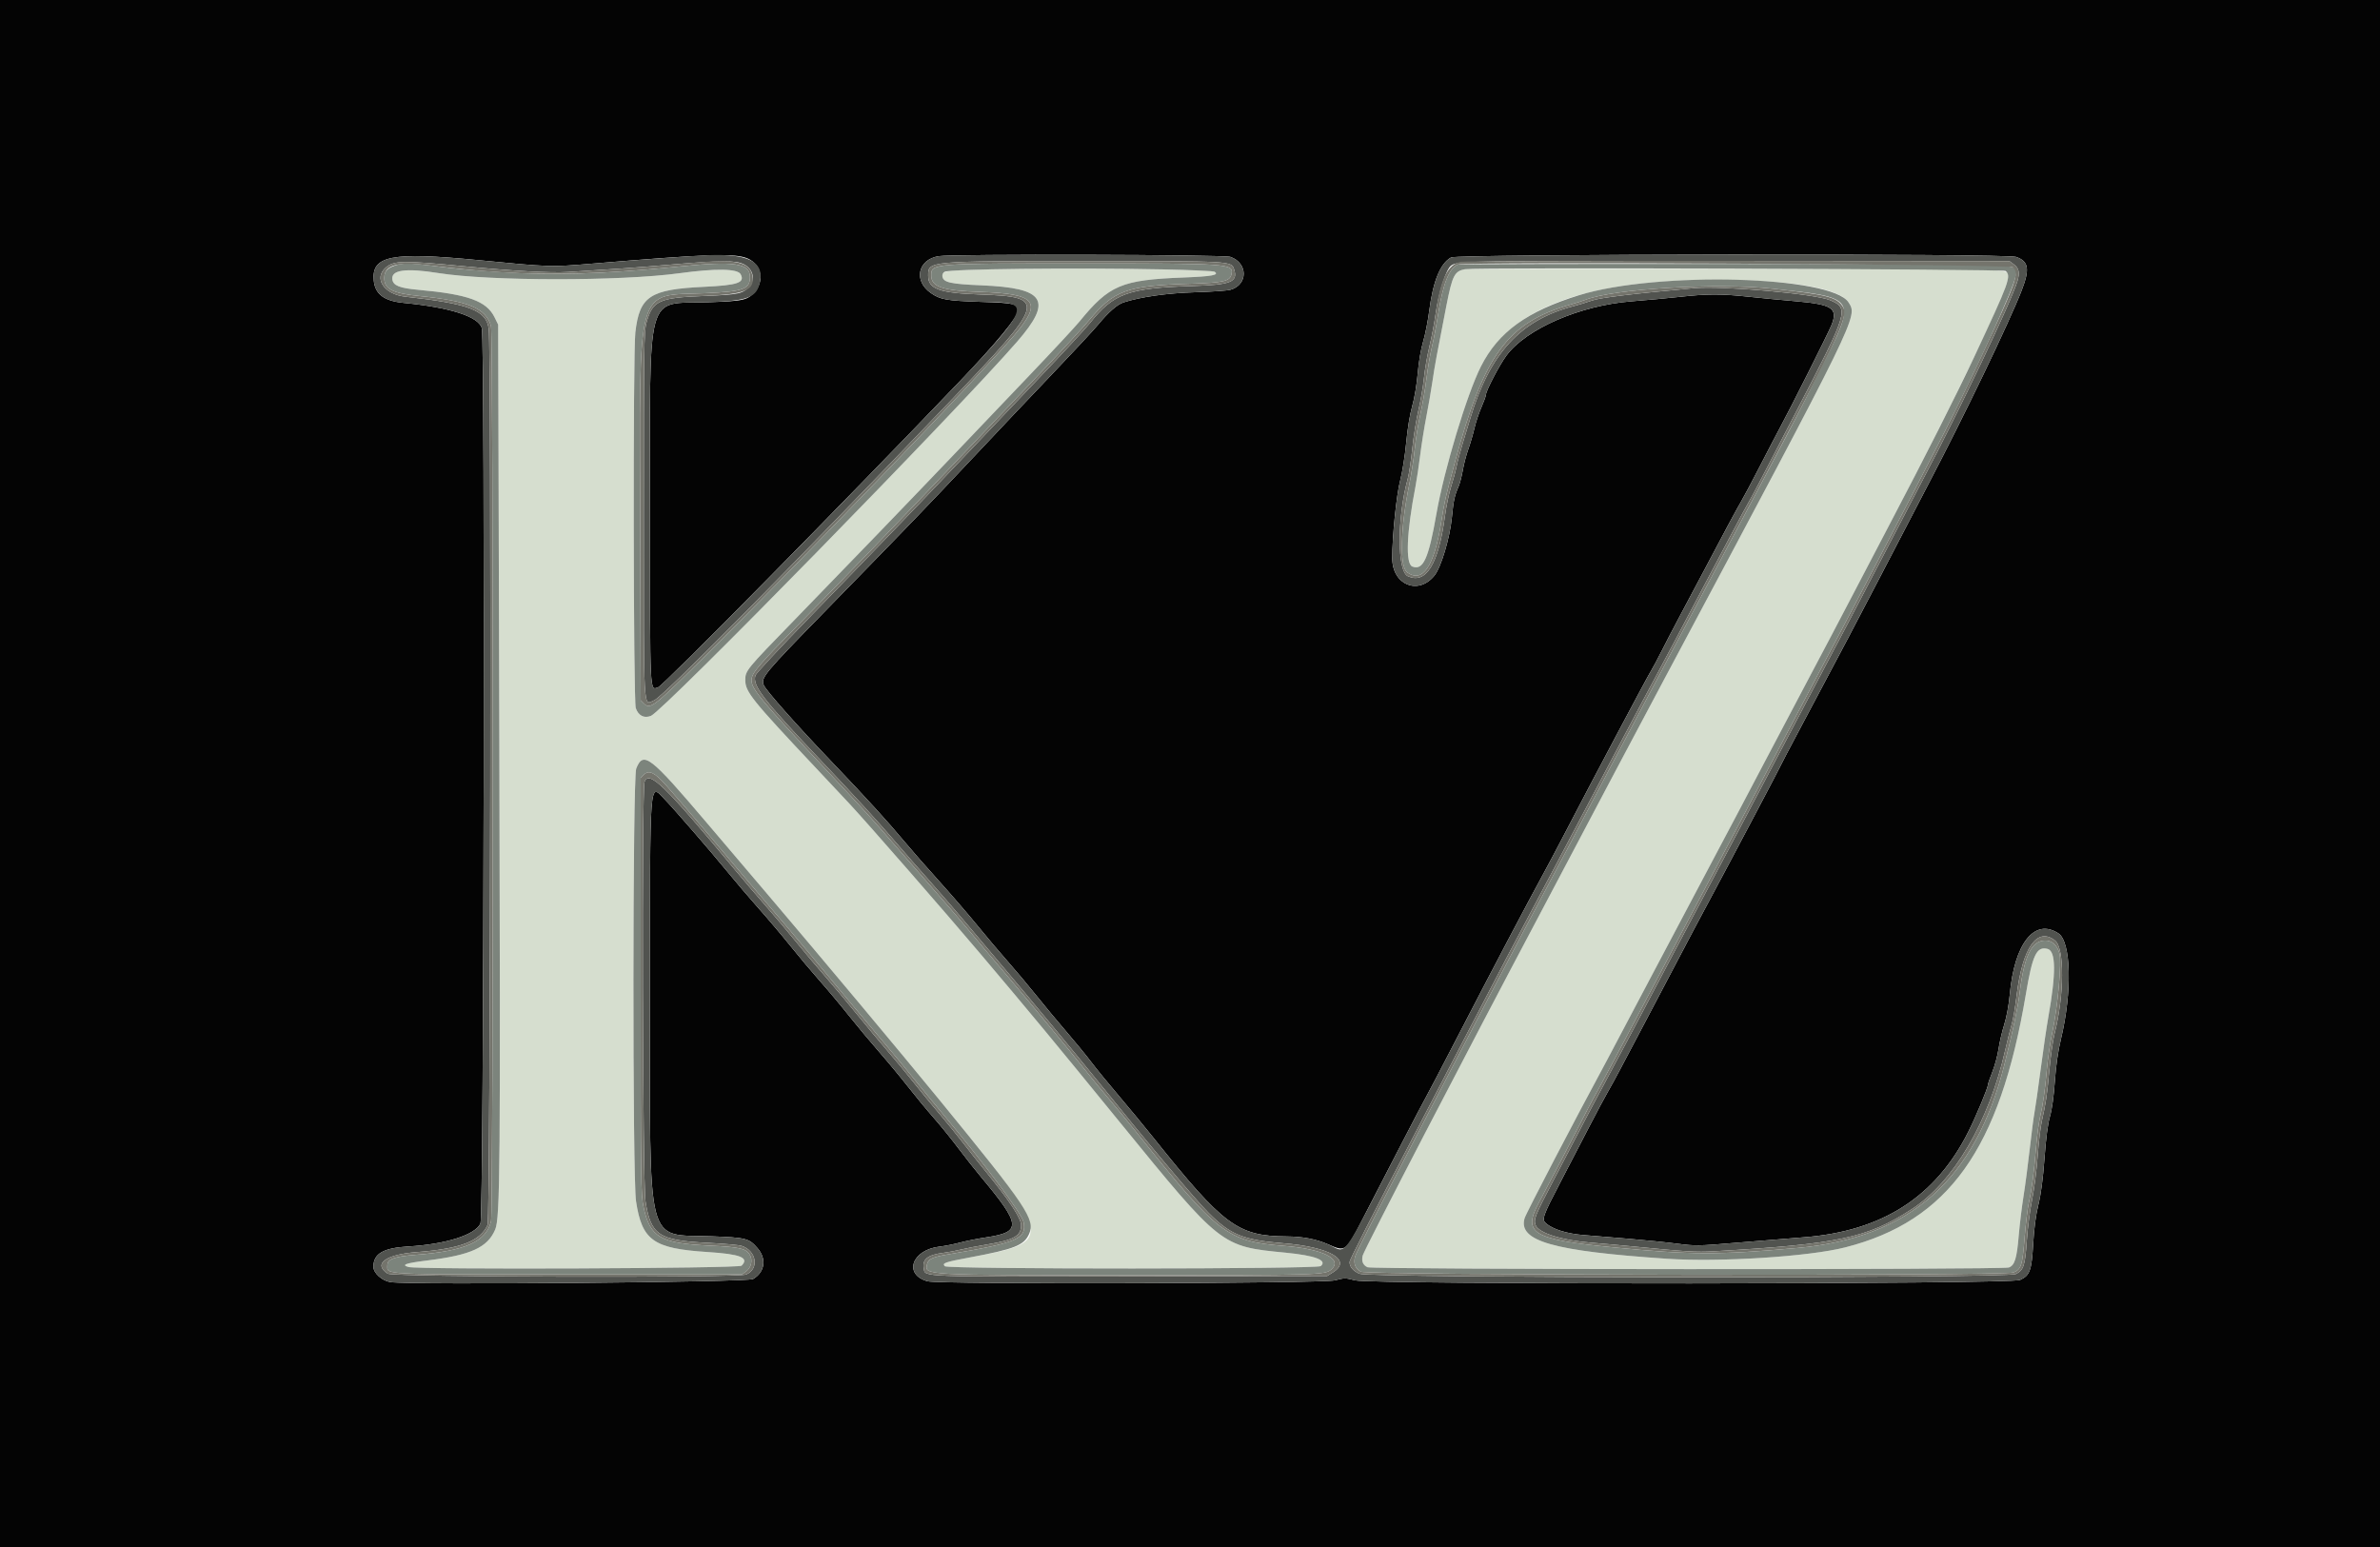 <svg id="svg" version="1.1" xmlns="http://www.w3.org/2000/svg" xmlns:xlink="http://www.w3.org/1999/xlink" width="400" height="260" viewBox="0, 0, 400,260"><g id="svgg"><path id="path0" d="M164.583 45.307 C 158.882 45.466,158.260 45.581,158.385 46.450 C 158.530 47.467,159.705 47.735,164.974 47.955 C 175.671 48.402,176.981 50.477,170.949 57.422 C 160.848 69.051,111.507 119.472,109.404 120.313 C 108.251 120.774,107.291 120.281,106.851 119.002 C 106.444 117.820,106.379 59.386,106.781 55.879 C 107.479 49.782,109.198 48.638,118.303 48.207 C 124.009 47.936,125.239 47.514,124.475 46.086 C 123.971 45.145,120.310 45.086,114.193 45.923 C 104.312 47.273,82.225 47.260,73.698 45.897 C 68.173 45.015,65.697 45.359,65.941 46.977 C 66.096 48.004,67.165 48.428,70.313 48.710 C 78.629 49.456,81.768 50.585,83.112 53.315 L 83.724 54.557 83.922 125.000 C 84.123 196.413,84.052 204.685,83.226 206.641 C 81.946 209.671,79.140 210.945,71.745 211.854 C 68.208 212.288,67.364 212.584,68.647 212.941 C 70.299 213.401,124.159 213.192,124.627 212.724 C 125.971 211.380,124.484 210.782,118.913 210.425 C 109.802 209.842,107.891 208.485,106.897 201.891 C 106.292 197.877,106.323 130.688,106.930 129.170 C 108.130 126.172,109.209 127.005,118.880 138.394 C 122.031 142.105,126.719 147.622,129.297 150.654 C 138.144 161.061,151.309 176.810,157.927 184.905 C 177.386 208.703,177.376 208.652,162.978 211.338 C 158.750 212.127,158.282 212.293,158.804 212.815 C 159.321 213.332,221.345 213.309,221.968 212.791 C 223.140 211.818,221.043 211.017,216.066 210.535 C 205.180 209.482,205.281 209.561,188.151 188.543 C 176.656 174.439,173.634 170.788,164.760 160.286 C 158.906 153.360,145.874 138.422,142.839 135.161 C 141.837 134.084,139.251 131.328,137.093 129.036 C 126.382 117.661,125.260 116.267,125.260 114.323 C 125.260 112.704,125.353 112.591,133.675 104.036 C 142.292 95.180,152.887 84.188,160.418 76.293 C 163.497 73.065,169.196 67.088,173.084 63.011 C 176.971 58.935,180.721 54.901,181.417 54.048 C 186.425 47.910,188.478 47.040,198.899 46.640 C 203.702 46.456,204.978 46.218,204.124 45.667 C 203.404 45.202,176.926 44.961,164.583 45.307 M246.224 45.247 C 244.464 45.560,244.092 46.284,243.102 51.325 C 241.469 59.646,241.132 61.478,240.755 64.063 C 240.536 65.566,240.070 68.262,239.719 70.052 C 239.369 71.842,238.900 74.772,238.678 76.563 C 238.456 78.353,238.103 80.697,237.895 81.771 C 236.398 89.484,236.190 94.766,237.366 95.217 C 239.188 95.916,240.088 93.943,241.420 86.328 C 242.724 78.881,246.545 66.231,248.893 61.589 C 253.893 51.704,266.436 47.052,288.151 47.028 C 300.876 47.014,309.169 48.413,310.685 50.829 C 312.218 53.272,312.601 52.488,279.685 114.193 C 276.858 119.492,273.403 125.996,272.007 128.646 C 270.611 131.296,268.969 134.401,268.357 135.547 C 267.745 136.693,266.074 139.857,264.644 142.578 C 263.213 145.299,260.551 150.339,258.727 153.776 C 246.825 176.218,229.267 210.055,229.026 211.017 C 228.791 211.955,229.070 212.633,229.835 212.981 C 230.700 213.375,336.591 213.416,337.626 213.022 C 338.609 212.649,338.958 211.522,339.282 207.670 C 339.439 205.801,339.802 202.813,340.088 201.029 C 340.375 199.246,340.844 195.677,341.131 193.099 C 341.419 190.521,341.778 187.767,341.929 186.979 C 342.080 186.191,342.549 182.910,342.971 179.688 C 343.394 176.465,343.970 172.539,344.251 170.964 C 345.577 163.543,345.537 159.832,344.126 159.478 C 342.283 159.016,341.603 160.442,340.472 167.148 C 336.087 193.146,327.471 205.214,310.135 209.641 C 304.026 211.201,288.998 212.156,280.078 211.552 C 261.004 210.261,255.131 208.589,256.228 204.764 C 256.471 203.916,264.527 188.461,270.181 177.995 C 270.646 177.135,273.897 170.983,277.407 164.323 C 280.917 157.663,285.661 148.698,287.950 144.401 C 290.239 140.104,294.138 132.721,296.614 127.995 C 299.090 123.268,302.491 116.823,304.171 113.672 C 305.851 110.521,309.305 103.958,311.847 99.089 C 314.389 94.219,317.024 89.180,317.701 87.891 C 328.541 67.278,337.500 48.627,337.500 46.675 C 337.500 45.077,340.732 45.184,291.692 45.168 C 266.971 45.160,246.510 45.196,246.224 45.247 " stroke="none" fill="#d6decf" fill-rule="evenodd"></path><path id="path1" d="M0.000 130.208 L 0.000 260.417 200.000 260.417 L 400.000 260.417 400.000 130.208 L 400.000 0.000 200.000 0.000 L 0.000 0.000 0.000 130.208 M125.179 43.267 C 127.777 44.056,128.643 46.903,126.912 48.960 C 125.645 50.465,125.125 50.585,118.934 50.800 C 108.369 51.167,109.245 47.917,109.245 86.774 C 109.245 117.268,109.183 115.969,110.602 115.519 C 111.471 115.243,141.727 84.551,161.339 64.050 C 167.369 57.747,171.094 53.232,171.094 52.225 C 171.094 51.047,170.582 50.925,164.787 50.732 C 159.071 50.540,158.040 50.357,156.446 49.247 C 153.500 47.196,154.239 43.648,157.736 43.051 C 159.948 42.674,205.712 42.786,206.798 43.172 C 209.770 44.227,209.765 47.861,206.790 48.701 C 206.278 48.846,203.633 49.032,200.911 49.115 C 196.149 49.261,191.722 49.886,188.833 50.820 C 187.773 51.163,186.304 52.449,184.564 54.557 C 183.855 55.417,180.312 59.225,176.690 63.021 C 173.069 66.816,167.076 73.144,163.373 77.083 C 155.722 85.221,152.628 88.432,138.493 102.906 C 128.459 113.181,127.868 113.892,128.347 115.114 C 128.702 116.020,133.815 121.795,139.838 128.094 C 145.616 134.135,149.221 138.092,152.087 141.536 C 153.159 142.825,155.719 145.746,157.775 148.026 C 159.831 150.306,162.761 153.703,164.285 155.574 C 165.810 157.445,168.096 160.150,169.366 161.585 C 170.636 163.019,172.801 165.599,174.178 167.318 C 175.554 169.036,177.841 171.790,179.261 173.438 C 180.680 175.085,182.551 177.370,183.419 178.516 C 184.287 179.661,186.351 182.189,188.006 184.133 C 189.661 186.077,192.272 189.241,193.808 191.164 C 205.661 206.008,208.027 207.761,216.276 207.806 C 218.933 207.821,221.227 208.258,223.210 209.129 C 226.146 210.418,226.151 210.414,228.975 204.948 C 230.048 202.871,232.832 197.480,235.161 192.969 C 237.491 188.457,239.486 184.648,239.595 184.505 C 239.704 184.362,242.278 179.440,245.316 173.568 C 250.892 162.790,256.624 151.903,259.372 146.875 C 260.194 145.371,261.719 142.500,262.761 140.495 C 267.781 130.834,276.758 113.914,277.475 112.760 C 277.786 112.259,278.600 110.736,279.284 109.375 C 279.967 108.014,281.433 105.202,282.541 103.125 C 283.650 101.048,285.144 98.236,285.863 96.875 C 289.841 89.338,291.820 85.654,292.575 84.375 C 293.041 83.587,294.506 80.833,295.831 78.255 C 297.156 75.677,298.622 72.865,299.088 72.005 C 300.862 68.737,307.233 56.057,307.790 54.688 C 308.960 51.810,307.983 51.157,301.693 50.618 C 299.401 50.421,295.900 50.085,293.912 49.870 C 289.338 49.375,286.895 49.378,282.382 49.881 C 280.399 50.102,276.715 50.445,274.196 50.643 C 265.568 51.322,256.522 55.245,253.178 59.759 C 251.997 61.352,249.740 65.676,249.740 66.344 C 249.740 66.545,249.397 67.491,248.978 68.446 C 248.560 69.401,248.027 71.003,247.795 72.005 C 247.563 73.008,247.101 74.590,246.767 75.521 C 246.434 76.452,246.022 78.025,245.852 79.017 C 245.681 80.009,245.361 81.239,245.141 81.751 C 244.457 83.339,244.287 84.125,244.013 86.964 C 243.676 90.458,242.186 95.401,241.056 96.771 C 238.342 100.064,234.026 98.297,233.995 93.880 C 233.970 90.280,234.693 83.167,235.332 80.731 C 235.689 79.369,236.143 76.512,236.340 74.381 C 236.557 72.044,236.956 69.617,237.345 68.262 C 237.716 66.972,238.111 64.630,238.272 62.760 C 238.438 60.840,238.811 58.651,239.182 57.422 C 239.527 56.276,239.994 53.910,240.218 52.165 C 240.852 47.236,242.078 44.256,243.880 43.268 C 244.933 42.689,337.214 42.598,338.836 43.174 C 340.963 43.929,341.174 45.206,339.769 48.828 C 337.688 54.191,330.046 70.051,323.959 81.641 C 322.187 85.014,319.852 89.500,315.622 97.656 C 312.156 104.339,309.596 109.188,302.373 122.752 C 300.781 125.740,299.479 128.221,299.479 128.265 C 299.479 128.379,290.541 145.309,287.247 151.432 C 285.706 154.297,283.591 158.281,282.546 160.286 C 281.501 162.292,279.127 166.803,277.269 170.313 C 275.411 173.822,273.245 177.923,272.456 179.427 C 271.667 180.931,270.643 182.806,270.180 183.594 C 269.718 184.382,268.341 186.960,267.120 189.323 C 265.900 191.686,263.709 195.905,262.252 198.698 C 259.259 204.436,259.078 204.959,259.851 205.621 C 261.020 206.622,263.351 207.346,266.142 207.575 C 267.648 207.699,271.107 207.983,273.828 208.207 C 276.549 208.432,280.197 208.800,281.934 209.026 C 284.926 209.416,285.430 209.409,291.569 208.887 C 295.132 208.584,300.332 208.163,303.125 207.951 C 316.313 206.950,325.328 201.165,330.829 190.174 C 332.111 187.612,334.115 182.808,334.115 182.296 C 334.115 182.126,334.449 181.148,334.858 180.122 C 335.267 179.095,335.733 177.363,335.893 176.272 C 336.053 175.181,336.483 173.342,336.849 172.186 C 337.241 170.943,337.621 168.878,337.778 167.138 C 338.556 158.519,341.955 154.250,345.954 156.871 C 348.083 158.266,348.286 166.666,346.382 174.609 C 345.884 176.691,345.539 179.082,345.349 181.771 C 345.172 184.283,344.863 186.495,344.532 187.630 C 344.177 188.845,343.870 191.189,343.613 194.653 C 343.353 198.169,343.019 200.703,342.584 202.475 C 342.156 204.218,341.864 206.403,341.714 208.994 C 341.450 213.567,341.162 214.365,339.501 215.119 C 337.889 215.851,230.450 215.909,227.712 215.180 C 226.136 214.760,225.947 214.760,224.371 215.180 C 222.336 215.722,157.811 215.875,155.891 215.342 C 151.784 214.201,153.246 210.042,157.943 209.509 C 158.802 209.411,160.326 209.110,161.328 208.840 C 162.331 208.569,164.340 208.171,165.793 207.954 C 171.736 207.067,171.626 205.877,164.856 197.786 C 163.897 196.641,162.189 194.473,161.060 192.969 C 159.932 191.465,158.080 189.180,156.946 187.891 C 155.811 186.602,153.876 184.258,152.644 182.682 C 151.412 181.107,149.215 178.458,147.763 176.796 C 146.310 175.134,144.013 172.380,142.658 170.676 C 141.303 168.972,139.105 166.348,137.773 164.844 C 136.441 163.340,134.225 160.703,132.848 158.984 C 131.472 157.266,129.086 154.444,127.546 152.713 C 126.007 150.983,123.559 148.112,122.107 146.333 C 119.343 142.948,113.307 135.985,111.684 134.310 C 109.121 131.664,109.245 130.022,109.245 166.667 C 109.245 210.788,108.375 207.355,119.661 207.786 C 125.406 208.005,125.867 208.124,127.292 209.747 C 128.880 211.555,128.567 213.792,126.563 214.963 C 125.641 215.501,69.136 215.984,65.641 215.483 C 64.227 215.281,62.760 213.968,62.760 212.904 C 62.760 210.699,64.410 209.740,68.631 209.490 C 74.947 209.116,79.883 207.541,80.754 205.624 C 81.324 204.370,81.542 57.181,80.977 55.148 C 80.437 53.204,75.686 51.670,67.839 50.907 C 64.569 50.589,63.041 49.445,62.821 47.151 C 62.418 42.964,65.781 42.305,80.339 43.719 C 92.535 44.903,92.485 44.902,99.609 44.305 C 117.949 42.767,122.875 42.567,125.179 43.267 " stroke="none" fill="#040404" fill-rule="evenodd"></path><path id="path2" d="M119.010 42.889 C 116.412 42.991,107.643 43.631,99.609 44.305 C 92.485 44.902,92.535 44.903,80.339 43.719 C 65.781 42.305,62.418 42.964,62.821 47.151 C 63.041 49.445,64.569 50.589,67.839 50.907 C 75.686 51.670,80.437 53.204,80.977 55.148 C 81.542 57.181,81.324 204.370,80.754 205.624 C 79.883 207.541,74.947 209.116,68.631 209.490 C 64.410 209.740,62.760 210.699,62.760 212.904 C 62.760 213.968,64.227 215.281,65.641 215.483 C 69.136 215.984,125.641 215.501,126.563 214.963 C 128.567 213.792,128.880 211.555,127.292 209.747 C 125.867 208.124,125.406 208.005,119.661 207.786 C 108.375 207.355,109.245 210.788,109.245 166.667 C 109.245 130.022,109.121 131.664,111.684 134.310 C 113.307 135.985,119.343 142.948,122.107 146.333 C 123.559 148.112,126.007 150.983,127.546 152.713 C 129.086 154.444,131.472 157.266,132.848 158.984 C 134.225 160.703,136.441 163.340,137.773 164.844 C 139.105 166.348,141.303 168.972,142.658 170.676 C 144.013 172.380,146.310 175.134,147.763 176.796 C 149.215 178.458,151.412 181.107,152.644 182.682 C 153.876 184.258,155.811 186.602,156.946 187.891 C 158.080 189.180,159.932 191.465,161.060 192.969 C 162.189 194.473,163.897 196.641,164.856 197.786 C 171.626 205.877,171.736 207.067,165.793 207.954 C 164.340 208.171,162.331 208.569,161.328 208.840 C 160.326 209.110,158.802 209.411,157.943 209.509 C 153.246 210.042,151.784 214.201,155.891 215.342 C 157.811 215.875,222.336 215.722,224.371 215.180 C 225.947 214.760,226.136 214.760,227.712 215.180 C 230.450 215.909,337.889 215.851,339.501 215.119 C 341.162 214.365,341.450 213.567,341.714 208.994 C 341.864 206.403,342.156 204.218,342.584 202.475 C 343.019 200.703,343.353 198.169,343.613 194.653 C 343.870 191.189,344.177 188.845,344.532 187.630 C 344.863 186.495,345.172 184.283,345.349 181.771 C 345.539 179.082,345.884 176.691,346.382 174.609 C 348.286 166.666,348.083 158.266,345.954 156.871 C 341.955 154.250,338.556 158.519,337.778 167.138 C 337.621 168.878,337.241 170.943,336.849 172.186 C 336.483 173.342,336.053 175.181,335.893 176.272 C 335.733 177.363,335.267 179.095,334.858 180.122 C 334.449 181.148,334.115 182.126,334.115 182.296 C 334.115 182.808,332.111 187.612,330.829 190.174 C 325.328 201.165,316.313 206.950,303.125 207.951 C 300.332 208.163,295.132 208.584,291.569 208.887 C 285.430 209.409,284.926 209.416,281.934 209.026 C 280.197 208.800,276.549 208.432,273.828 208.207 C 271.107 207.983,267.648 207.699,266.142 207.575 C 263.351 207.346,261.020 206.622,259.851 205.621 C 259.078 204.959,259.259 204.436,262.252 198.698 C 263.709 195.905,265.900 191.686,267.120 189.323 C 268.341 186.960,269.718 184.382,270.180 183.594 C 270.643 182.806,271.667 180.931,272.456 179.427 C 273.245 177.923,275.411 173.822,277.269 170.313 C 279.127 166.803,281.501 162.292,282.546 160.286 C 283.591 158.281,285.706 154.297,287.247 151.432 C 290.541 145.309,299.479 128.379,299.479 128.265 C 299.479 128.221,300.781 125.740,302.373 122.752 C 309.596 109.188,312.156 104.339,315.622 97.656 C 319.852 89.500,322.187 85.014,323.959 81.641 C 330.046 70.051,337.688 54.191,339.769 48.828 C 341.174 45.206,340.963 43.929,338.836 43.174 C 337.214 42.598,244.933 42.689,243.880 43.268 C 242.078 44.256,240.852 47.236,240.218 52.165 C 239.994 53.910,239.527 56.276,239.182 57.422 C 238.811 58.651,238.438 60.840,238.272 62.760 C 238.111 64.630,237.716 66.972,237.345 68.262 C 236.956 69.617,236.557 72.044,236.340 74.381 C 236.143 76.512,235.689 79.369,235.332 80.731 C 234.693 83.167,233.970 90.280,233.995 93.880 C 234.026 98.297,238.342 100.064,241.056 96.771 C 242.186 95.401,243.676 90.458,244.013 86.964 C 244.287 84.125,244.457 83.339,245.141 81.751 C 245.361 81.239,245.681 80.009,245.852 79.017 C 246.022 78.025,246.434 76.452,246.767 75.521 C 247.101 74.590,247.563 73.008,247.795 72.005 C 248.027 71.003,248.560 69.401,248.978 68.446 C 249.397 67.491,249.740 66.545,249.740 66.344 C 249.740 65.676,251.997 61.352,253.178 59.759 C 256.522 55.245,265.568 51.322,274.196 50.643 C 276.715 50.445,280.399 50.102,282.382 49.881 C 286.895 49.378,289.338 49.375,293.912 49.870 C 295.900 50.085,299.401 50.421,301.693 50.618 C 307.983 51.157,308.960 51.810,307.790 54.688 C 307.233 56.057,300.862 68.737,299.088 72.005 C 298.622 72.865,297.156 75.677,295.831 78.255 C 294.506 80.833,293.041 83.587,292.575 84.375 C 291.820 85.654,289.841 89.338,285.863 96.875 C 285.144 98.236,283.650 101.048,282.541 103.125 C 281.433 105.202,279.967 108.014,279.284 109.375 C 278.600 110.736,277.786 112.259,277.475 112.760 C 276.758 113.914,267.781 130.834,262.761 140.495 C 261.719 142.500,260.194 145.371,259.372 146.875 C 256.624 151.903,250.892 162.790,245.316 173.568 C 242.278 179.440,239.704 184.362,239.595 184.505 C 239.486 184.648,237.491 188.457,235.161 192.969 C 225.061 212.528,226.505 210.575,223.210 209.129 C 221.227 208.258,218.933 207.821,216.276 207.806 C 208.027 207.761,205.661 206.008,193.808 191.164 C 192.272 189.241,189.661 186.077,188.006 184.133 C 186.351 182.189,184.287 179.661,183.419 178.516 C 182.551 177.370,180.680 175.085,179.261 173.438 C 177.841 171.790,175.554 169.036,174.178 167.318 C 172.801 165.599,170.636 163.019,169.366 161.585 C 168.096 160.150,165.810 157.445,164.285 155.574 C 162.761 153.703,159.831 150.306,157.775 148.026 C 155.719 145.746,153.159 142.825,152.087 141.536 C 149.221 138.092,145.616 134.135,139.838 128.094 C 133.815 121.795,128.702 116.020,128.347 115.114 C 127.868 113.892,128.459 113.181,138.493 102.906 C 152.628 88.432,155.722 85.221,163.373 77.083 C 167.076 73.144,173.069 66.816,176.690 63.021 C 180.312 59.225,183.855 55.417,184.564 54.557 C 186.304 52.449,187.773 51.163,188.833 50.820 C 191.722 49.886,196.149 49.261,200.911 49.115 C 203.633 49.032,206.278 48.846,206.790 48.701 C 209.765 47.861,209.770 44.227,206.798 43.172 C 205.712 42.786,159.948 42.674,157.736 43.051 C 154.239 43.648,153.500 47.196,156.446 49.247 C 158.040 50.357,159.071 50.540,164.787 50.732 C 174.482 51.056,175.512 49.444,146.371 79.557 C 130.954 95.489,111.230 115.319,110.602 115.519 C 109.183 115.969,109.245 117.268,109.245 86.774 C 109.245 47.917,108.369 51.167,118.934 50.800 C 125.838 50.561,127.238 50.001,127.750 47.275 C 128.374 43.950,125.732 42.624,119.010 42.889 M125.019 44.420 C 126.504 45.167,126.973 46.804,126.042 47.987 C 124.955 49.369,124.332 49.511,118.309 49.742 C 110.752 50.031,109.677 50.530,108.657 54.218 C 108.237 55.736,108.203 58.170,108.203 86.514 C 108.203 120.800,108.072 118.448,109.944 117.702 C 111.402 117.122,131.521 96.795,159.554 67.578 C 175.845 50.599,176.046 49.894,164.725 49.494 C 157.890 49.253,155.990 48.570,155.990 46.354 C 155.990 43.860,155.773 43.880,182.552 43.880 C 207.345 43.880,206.960 43.858,207.420 45.308 C 208.080 47.385,206.855 47.872,200.485 48.069 C 189.610 48.404,187.168 49.288,183.151 54.341 C 182.448 55.224,178.704 59.267,174.830 63.325 C 170.956 67.383,165.344 73.281,162.357 76.432 C 155.226 83.956,146.394 93.130,135.779 104.041 C 131.036 108.915,127.070 113.174,126.965 113.505 C 126.420 115.220,128.187 117.515,138.016 127.865 C 143.897 134.057,147.294 137.769,150.528 141.536 C 151.880 143.112,154.499 146.100,156.347 148.177 C 158.195 150.254,161.127 153.652,162.862 155.729 C 164.596 157.806,167.422 161.154,169.141 163.169 C 172.179 166.730,181.226 177.643,184.289 181.440 C 192.947 192.175,200.825 201.543,203.137 203.855 C 206.825 207.543,208.922 208.396,215.653 208.943 C 223.572 209.586,227.320 211.796,223.998 213.862 L 223.047 214.453 190.104 214.520 C 154.207 214.593,155.521 214.643,155.251 213.196 C 154.961 211.643,155.911 210.893,158.594 210.554 C 159.382 210.454,160.671 210.213,161.458 210.018 C 162.246 209.822,164.343 209.416,166.118 209.116 C 170.457 208.380,171.615 207.706,171.615 205.915 C 171.615 204.758,169.741 201.907,165.761 197.005 C 164.598 195.573,162.834 193.346,161.840 192.057 C 160.847 190.768,159.035 188.542,157.814 187.109 C 156.592 185.677,154.667 183.333,153.536 181.901 C 152.404 180.469,150.464 178.125,149.223 176.693 C 147.982 175.260,145.635 172.448,144.008 170.443 C 142.381 168.438,139.922 165.508,138.543 163.932 C 137.164 162.357,134.995 159.779,133.723 158.203 C 132.452 156.628,130.226 153.991,128.778 152.344 C 127.330 150.697,124.980 147.943,123.555 146.224 C 111.779 132.018,109.087 129.397,108.327 131.397 C 107.842 132.671,107.997 198.809,108.492 201.922 C 109.391 207.580,110.715 208.466,118.880 208.874 C 121.602 209.010,124.192 209.240,124.636 209.386 C 127.162 210.213,127.644 213.268,125.397 214.207 C 124.001 214.790,66.057 214.651,65.160 214.063 C 62.657 212.421,64.794 210.837,70.052 210.436 C 77.394 209.876,80.717 208.597,81.954 205.856 C 82.418 204.827,82.600 58.745,82.141 55.253 C 81.733 52.142,78.884 51.047,68.099 49.858 C 64.529 49.465,62.733 46.738,64.864 44.945 C 66.256 43.773,67.724 43.753,78.125 44.762 C 86.213 45.547,92.550 45.896,95.443 45.715 C 103.989 45.181,106.714 44.987,112.109 44.526 C 121.262 43.744,123.636 43.724,125.019 44.420 M338.458 44.427 C 339.327 45.074,339.486 45.818,339.063 47.254 C 338.063 50.647,329.284 69.074,323.177 80.599 C 322.646 81.602,320.419 85.879,318.229 90.104 C 313.904 98.450,308.607 108.536,303.391 118.359 C 301.566 121.797,298.105 128.359,295.700 132.943 C 293.296 137.526,289.547 144.616,287.370 148.698 C 285.193 152.780,282.090 158.639,280.474 161.719 C 276.826 168.674,271.606 178.506,269.277 182.813 C 268.308 184.603,266.694 187.650,265.690 189.583 C 264.686 191.517,262.605 195.498,261.065 198.429 C 257.980 204.302,257.724 204.942,258.085 205.891 C 258.595 207.234,262.418 208.443,267.448 208.852 C 269.382 209.010,272.604 209.301,274.609 209.500 C 283.272 210.358,285.095 210.467,287.996 210.301 C 308.967 209.101,313.841 208.065,321.296 203.225 C 328.326 198.661,334.235 188.624,336.993 176.563 C 337.403 174.772,337.907 172.769,338.115 172.111 C 338.323 171.453,338.688 169.298,338.927 167.323 C 339.902 159.262,342.383 155.713,345.389 158.077 C 346.993 159.339,346.952 167.232,345.307 173.708 C 345.033 174.788,344.632 177.600,344.416 179.958 C 344.023 184.235,343.858 185.345,343.139 188.542 C 342.930 189.473,342.623 192.109,342.456 194.401 C 342.290 196.693,341.870 199.951,341.523 201.643 C 341.177 203.334,340.780 206.412,340.641 208.483 C 340.358 212.708,340.108 213.474,338.802 214.127 C 337.324 214.866,230.101 214.819,228.472 214.079 C 227.387 213.586,226.823 212.912,226.823 212.107 C 226.823 211.715,230.264 204.957,238.358 189.453 C 240.077 186.159,243.637 179.324,246.267 174.264 C 251.348 164.489,255.437 156.707,258.401 151.172 C 260.307 147.612,261.599 145.172,271.318 126.782 C 274.623 120.529,277.960 114.260,278.735 112.850 C 279.509 111.440,283.048 104.779,286.599 98.047 C 290.150 91.315,293.308 85.397,293.616 84.896 C 293.925 84.395,295.061 82.285,296.141 80.208 C 297.222 78.132,299.813 73.151,301.900 69.141 C 310.650 52.323,310.790 51.868,307.631 50.471 C 305.180 49.387,289.504 47.995,284.684 48.433 C 274.072 49.397,268.932 50.023,267.518 50.523 C 266.692 50.816,265.313 51.237,264.453 51.460 C 255.549 53.769,250.394 59.374,247.111 70.313 C 246.832 71.243,246.260 73.118,245.841 74.479 C 245.422 75.840,244.953 77.598,244.799 78.385 C 244.645 79.173,244.235 80.697,243.887 81.771 C 243.539 82.845,243.068 85.103,242.841 86.788 C 241.756 94.850,239.663 98.228,236.613 96.839 C 234.799 96.012,234.788 87.030,236.593 80.469 C 236.810 79.681,237.161 77.354,237.373 75.298 C 237.586 73.243,238.047 70.372,238.399 68.918 C 238.751 67.465,239.165 65.046,239.320 63.542 C 239.474 62.038,239.890 59.635,240.243 58.203 C 240.597 56.771,241.056 54.358,241.264 52.840 C 241.776 49.110,243.040 45.188,243.916 44.614 C 245.123 43.823,246.229 43.805,292.103 43.843 L 337.722 43.880 338.458 44.427 " stroke="none" fill="#51534f" fill-rule="evenodd"></path><path id="path3" d="M66.279 44.663 C 65.035 45.107,64.583 45.659,64.583 46.737 C 64.583 48.579,65.982 49.297,70.443 49.745 C 78.765 50.580,81.687 51.808,82.521 54.818 C 82.912 56.229,82.924 203.493,82.533 205.208 C 81.745 208.668,78.222 210.254,69.905 210.893 C 66.323 211.168,65.104 211.610,65.104 212.631 C 65.104 214.276,63.482 214.193,95.607 214.193 L 124.701 214.193 125.437 213.646 C 126.249 213.042,126.523 211.838,126.050 210.952 C 125.455 209.842,124.384 209.587,119.311 209.350 C 110.965 208.961,109.257 207.967,108.159 202.865 C 107.710 200.782,107.682 198.582,107.682 165.697 L 107.682 130.744 108.250 130.176 C 109.066 129.360,110.073 129.855,111.970 132.005 C 114.721 135.123,119.269 140.436,122.470 144.271 C 124.204 146.348,127.152 149.815,129.022 151.976 C 130.892 154.136,134.063 157.874,136.068 160.281 C 138.073 162.688,141.334 166.603,143.314 168.982 C 145.294 171.361,147.768 174.303,148.812 175.521 C 149.855 176.738,152.038 179.375,153.664 181.380 C 155.290 183.385,157.562 186.149,158.713 187.522 C 165.417 195.512,171.780 204.046,172.031 205.383 C 172.560 208.206,171.062 208.850,159.375 210.815 C 156.783 211.251,156.032 211.591,155.823 212.421 C 155.340 214.348,154.894 214.323,190.052 214.321 C 221.807 214.320,222.695 214.294,223.763 213.345 C 225.731 211.596,222.293 209.897,215.754 209.388 C 206.284 208.651,204.656 207.401,191.153 190.495 C 189.665 188.633,187.497 185.996,186.334 184.635 C 185.172 183.275,183.529 181.283,182.685 180.208 C 180.508 177.439,172.061 167.242,168.353 162.906 C 166.630 160.892,164.351 158.190,163.289 156.901 C 162.226 155.612,159.768 152.752,157.827 150.545 C 155.885 148.338,152.556 144.529,150.428 142.081 C 146.049 137.044,146.118 137.120,138.643 129.161 C 128.000 117.830,126.302 115.791,126.302 114.336 C 126.302 113.167,127.355 111.913,133.971 105.208 C 141.834 97.239,152.014 86.692,162.240 75.920 C 166.178 71.771,172.038 65.619,175.262 62.248 C 178.485 58.878,181.953 55.124,182.969 53.906 C 187.248 48.777,189.307 48.022,199.919 47.693 C 205.733 47.512,206.734 47.277,206.979 46.033 C 207.316 44.325,206.589 44.274,181.901 44.274 C 156.616 44.274,156.510 44.282,156.510 46.284 C 156.510 48.220,158.399 48.853,164.789 49.061 C 174.184 49.367,175.264 50.739,170.498 56.306 C 164.729 63.044,135.291 93.595,118.579 110.186 C 109.804 118.899,109.288 119.300,108.226 118.238 L 107.682 117.694 107.607 88.600 C 107.498 46.895,106.684 49.802,118.620 49.271 C 124.974 48.988,126.042 48.595,126.042 46.537 C 126.042 44.237,123.467 43.856,114.230 44.788 C 101.585 46.064,92.669 46.333,83.724 45.707 C 77.925 45.301,77.090 45.222,72.448 44.640 C 68.819 44.185,67.611 44.189,66.279 44.663 M245.052 44.454 C 243.568 45.000,242.492 47.718,241.670 52.990 C 241.402 54.711,240.944 57.116,240.652 58.333 C 240.360 59.551,239.946 61.971,239.732 63.711 C 239.519 65.451,239.054 68.147,238.700 69.701 C 238.346 71.255,237.931 73.821,237.777 75.403 C 237.622 76.986,237.209 79.681,236.859 81.393 C 235.335 88.839,235.190 95.280,236.524 96.214 C 239.121 98.033,241.038 95.187,242.220 87.760 C 242.773 84.278,242.895 83.744,244.508 77.734 C 249.362 59.647,253.378 54.169,263.975 51.184 C 264.811 50.949,265.937 50.586,266.477 50.378 C 271.296 48.522,288.550 47.501,297.917 48.518 C 312.220 50.070,312.102 49.877,306.105 61.809 C 301.658 70.656,301.715 70.548,290.683 91.276 C 286.034 100.013,279.330 112.611,275.786 119.271 C 272.243 125.931,267.965 134.017,266.281 137.240 C 264.597 140.462,262.428 144.564,261.461 146.354 C 259.334 150.291,253.559 161.226,249.287 169.401 C 232.740 201.070,227.941 210.387,227.725 211.263 C 227.450 212.375,227.792 213.228,228.715 213.732 C 229.821 214.337,336.995 214.461,338.419 213.860 C 339.699 213.319,339.892 212.713,340.265 208.062 C 340.456 205.682,340.784 202.983,340.994 202.063 C 341.474 199.960,341.837 197.166,342.194 192.839 C 342.347 190.977,342.640 188.728,342.843 187.843 C 343.380 185.510,343.687 183.372,344.014 179.688 C 344.173 177.897,344.578 175.143,344.914 173.568 C 345.862 169.119,346.534 161.595,346.111 160.180 C 345.707 158.828,344.865 158.073,343.763 158.073 C 341.458 158.073,340.219 160.575,339.443 166.797 C 339.107 169.490,338.355 173.041,336.880 178.906 C 332.007 198.281,320.985 208.049,302.083 209.743 C 288.816 210.932,284.198 210.918,271.238 209.650 C 257.413 208.299,255.800 207.306,258.724 201.953 C 259.658 200.243,265.312 189.409,266.846 186.392 C 267.373 185.354,268.114 183.978,268.491 183.333 C 268.869 182.689,272.087 176.654,275.642 169.922 C 279.197 163.190,284.533 153.112,287.500 147.526 C 290.467 141.940,294.334 134.616,296.095 131.250 C 297.856 127.884,301.256 121.439,303.652 116.927 C 311.057 102.981,320.536 84.842,326.582 73.047 C 332.074 62.333,338.538 48.205,338.736 46.484 C 338.999 44.185,343.933 44.407,291.574 44.355 C 266.202 44.330,245.267 44.374,245.052 44.454 M195.443 45.275 C 200.026 45.367,203.933 45.544,204.124 45.667 C 204.978 46.218,203.702 46.456,198.899 46.640 C 188.478 47.040,186.425 47.910,181.417 54.048 C 180.721 54.901,176.971 58.935,173.084 63.011 C 169.196 67.088,163.497 73.065,160.418 76.293 C 152.887 84.188,142.292 95.180,133.675 104.036 C 125.353 112.591,125.260 112.704,125.260 114.323 C 125.260 116.267,126.382 117.661,137.093 129.036 C 139.251 131.328,141.837 134.084,142.839 135.161 C 145.874 138.422,158.906 153.360,164.760 160.286 C 173.634 170.788,176.656 174.439,188.151 188.543 C 205.281 209.561,205.180 209.482,216.066 210.535 C 221.043 211.017,223.140 211.818,221.968 212.791 C 221.345 213.309,159.321 213.332,158.804 212.815 C 158.282 212.293,158.750 212.127,162.978 211.338 C 170.539 209.928,172.110 209.305,172.961 207.383 C 174.022 204.984,172.574 202.818,157.927 184.905 C 151.309 176.810,138.144 161.061,129.297 150.654 C 126.719 147.622,122.031 142.105,118.880 138.394 C 109.209 127.005,108.130 126.172,106.930 129.170 C 106.323 130.688,106.292 197.877,106.897 201.891 C 107.891 208.485,109.802 209.842,118.913 210.425 C 124.484 210.782,125.971 211.380,124.627 212.724 C 124.159 213.192,70.299 213.401,68.647 212.941 C 67.364 212.584,68.208 212.288,71.745 211.854 C 79.140 210.945,81.946 209.671,83.226 206.641 C 84.052 204.685,84.123 196.413,83.922 125.000 L 83.724 54.557 83.112 53.315 C 81.768 50.585,78.629 49.456,70.313 48.710 C 67.165 48.428,66.096 48.004,65.941 46.977 C 65.697 45.359,68.173 45.015,73.698 45.897 C 82.225 47.260,104.312 47.273,114.193 45.923 C 120.310 45.086,123.971 45.145,124.475 46.086 C 125.239 47.514,124.009 47.936,118.303 48.207 C 109.198 48.638,107.479 49.782,106.781 55.879 C 106.379 59.386,106.444 117.820,106.851 119.002 C 107.291 120.281,108.251 120.774,109.404 120.313 C 111.507 119.472,160.848 69.051,170.949 57.422 C 176.981 50.477,175.671 48.402,164.974 47.955 C 159.705 47.735,158.530 47.467,158.385 46.450 C 158.337 46.119,158.493 45.811,158.775 45.678 C 159.797 45.196,180.304 44.970,195.443 45.275 M337.069 45.540 C 338.075 46.375,337.720 47.349,331.781 60.026 C 328.922 66.129,323.447 76.965,317.701 87.891 C 317.024 89.180,314.389 94.219,311.847 99.089 C 309.305 103.958,305.851 110.521,304.171 113.672 C 302.491 116.823,299.090 123.268,296.614 127.995 C 294.138 132.721,290.239 140.104,287.950 144.401 C 285.661 148.698,280.917 157.663,277.407 164.323 C 273.897 170.983,270.646 177.135,270.181 177.995 C 264.527 188.461,256.471 203.916,256.228 204.764 C 255.131 208.589,261.004 210.261,280.078 211.552 C 288.998 212.156,304.026 211.201,310.135 209.641 C 327.471 205.214,336.087 193.146,340.472 167.148 C 341.603 160.442,342.283 159.016,344.126 159.478 C 345.537 159.832,345.577 163.543,344.251 170.964 C 343.970 172.539,343.394 176.465,342.971 179.688 C 342.549 182.910,342.080 186.191,341.929 186.979 C 341.778 187.767,341.419 190.521,341.131 193.099 C 340.844 195.677,340.375 199.246,340.088 201.029 C 339.802 202.813,339.439 205.801,339.282 207.670 C 338.958 211.522,338.609 212.649,337.626 213.022 C 336.591 213.416,230.700 213.375,229.835 212.981 C 229.070 212.633,228.791 211.955,229.026 211.017 C 229.267 210.055,246.825 176.218,258.727 153.776 C 260.551 150.339,263.213 145.299,264.644 142.578 C 266.074 139.857,267.745 136.693,268.357 135.547 C 268.969 134.401,270.611 131.296,272.007 128.646 C 273.403 125.996,276.858 119.492,279.685 114.193 C 312.601 52.488,312.218 53.272,310.685 50.829 C 307.877 46.354,278.587 45.559,265.429 49.601 C 256.669 52.291,251.816 55.809,248.893 61.589 C 246.545 66.231,242.724 78.881,241.420 86.328 C 240.088 93.943,239.188 95.916,237.366 95.217 C 236.190 94.766,236.398 89.484,237.895 81.771 C 238.103 80.697,238.456 78.353,238.678 76.563 C 238.900 74.772,239.369 71.842,239.719 70.052 C 240.070 68.262,240.536 65.566,240.755 64.063 C 241.132 61.478,241.469 59.646,243.102 51.325 C 244.092 46.284,244.464 45.560,246.224 45.247 C 248.038 44.924,336.672 45.210,337.069 45.540 " stroke="none" fill="#7c847c" fill-rule="evenodd"></path><path id="path4" d="M119.531 43.938 C 118.743 43.980,115.404 44.244,112.109 44.526 C 106.714 44.987,103.989 45.181,95.443 45.715 C 92.550 45.896,86.213 45.547,78.125 44.762 C 67.724 43.753,66.256 43.773,64.864 44.945 C 62.733 46.738,64.529 49.465,68.099 49.858 C 78.884 51.047,81.733 52.142,82.141 55.253 C 82.600 58.745,82.418 204.827,81.954 205.856 C 80.717 208.597,77.394 209.876,70.052 210.436 C 64.794 210.837,62.657 212.421,65.160 214.063 C 66.057 214.651,124.001 214.790,125.397 214.207 C 127.644 213.268,127.162 210.213,124.636 209.386 C 124.192 209.240,121.602 209.010,118.880 208.874 C 110.715 208.466,109.391 207.580,108.492 201.922 C 107.997 198.809,107.842 132.671,108.327 131.397 C 109.087 129.397,111.779 132.018,123.555 146.224 C 124.980 147.943,127.330 150.697,128.778 152.344 C 130.226 153.991,132.452 156.628,133.723 158.203 C 134.995 159.779,137.164 162.357,138.543 163.932 C 139.922 165.508,142.381 168.438,144.008 170.443 C 145.635 172.448,147.982 175.260,149.223 176.693 C 150.464 178.125,152.404 180.469,153.536 181.901 C 154.667 183.333,156.592 185.677,157.814 187.109 C 159.035 188.542,160.847 190.768,161.840 192.057 C 162.834 193.346,164.598 195.573,165.761 197.005 C 169.741 201.907,171.615 204.758,171.615 205.915 C 171.615 207.706,170.457 208.380,166.118 209.116 C 164.343 209.416,162.246 209.822,161.458 210.018 C 160.671 210.213,159.382 210.454,158.594 210.554 C 155.911 210.893,154.961 211.643,155.251 213.196 C 155.521 214.643,154.207 214.593,190.104 214.520 L 223.047 214.453 223.998 213.862 C 227.320 211.796,223.572 209.586,215.653 208.943 C 208.922 208.396,206.825 207.543,203.137 203.855 C 200.825 201.543,192.947 192.175,184.289 181.440 C 181.226 177.643,172.179 166.730,169.141 163.169 C 167.422 161.154,164.596 157.806,162.862 155.729 C 161.127 153.652,158.195 150.254,156.347 148.177 C 154.499 146.100,151.880 143.112,150.528 141.536 C 147.294 137.769,143.897 134.057,138.016 127.865 C 128.187 117.515,126.420 115.220,126.965 113.505 C 127.070 113.174,131.036 108.915,135.779 104.041 C 146.394 93.130,155.226 83.956,162.357 76.432 C 165.344 73.281,170.956 67.383,174.830 63.325 C 178.704 59.267,182.448 55.224,183.151 54.341 C 187.168 49.288,189.610 48.404,200.485 48.069 C 206.855 47.872,208.080 47.385,207.420 45.308 C 206.960 43.858,207.345 43.880,182.552 43.880 C 155.773 43.880,155.990 43.860,155.990 46.354 C 155.990 48.570,157.890 49.253,164.725 49.494 C 176.046 49.894,175.845 50.599,159.554 67.578 C 131.521 96.795,111.402 117.122,109.944 117.702 C 108.072 118.448,108.203 120.800,108.203 86.514 C 108.203 58.170,108.237 55.736,108.657 54.218 C 109.677 50.530,110.752 50.031,118.309 49.742 C 125.210 49.477,126.859 48.801,126.468 46.396 C 126.139 44.369,124.225 43.690,119.531 43.938 M245.530 43.994 C 243.282 44.436,242.072 46.946,241.264 52.840 C 241.056 54.358,240.597 56.771,240.243 58.203 C 239.890 59.635,239.474 62.038,239.320 63.542 C 239.165 65.046,238.751 67.465,238.399 68.918 C 238.047 70.372,237.586 73.243,237.373 75.298 C 237.161 77.354,236.810 79.681,236.593 80.469 C 234.788 87.030,234.799 96.012,236.613 96.839 C 239.663 98.228,241.756 94.850,242.841 86.788 C 243.068 85.103,243.539 82.845,243.887 81.771 C 244.235 80.697,244.645 79.173,244.799 78.385 C 244.953 77.598,245.422 75.840,245.841 74.479 C 246.260 73.118,246.832 71.243,247.111 70.313 C 250.394 59.374,255.549 53.769,264.453 51.460 C 265.313 51.237,266.692 50.816,267.518 50.523 C 268.932 50.023,274.072 49.397,284.684 48.433 C 289.504 47.995,305.180 49.387,307.631 50.471 C 310.790 51.868,310.650 52.323,301.900 69.141 C 299.813 73.151,297.222 78.132,296.141 80.208 C 295.061 82.285,293.925 84.395,293.616 84.896 C 293.308 85.397,290.150 91.315,286.599 98.047 C 283.048 104.779,279.509 111.440,278.735 112.850 C 277.960 114.260,274.623 120.529,271.318 126.782 C 261.599 145.172,260.307 147.612,258.401 151.172 C 255.437 156.707,251.348 164.489,246.267 174.264 C 243.637 179.324,240.077 186.159,238.358 189.453 C 230.264 204.957,226.823 211.715,226.823 212.107 C 226.823 212.912,227.387 213.586,228.472 214.079 C 230.101 214.819,337.324 214.866,338.802 214.127 C 340.108 213.474,340.358 212.708,340.641 208.483 C 340.780 206.412,341.177 203.334,341.523 201.643 C 341.870 199.951,342.290 196.693,342.456 194.401 C 342.623 192.109,342.930 189.473,343.139 188.542 C 343.858 185.345,344.023 184.235,344.416 179.958 C 344.632 177.600,345.033 174.788,345.307 173.708 C 346.952 167.232,346.993 159.339,345.389 158.077 C 342.383 155.713,339.902 159.262,338.927 167.323 C 338.688 169.298,338.323 171.453,338.115 172.111 C 337.907 172.769,337.403 174.772,336.993 176.563 C 334.235 188.624,328.326 198.661,321.296 203.225 C 313.841 208.065,308.967 209.101,287.996 210.301 C 285.095 210.467,283.272 210.358,274.609 209.500 C 272.604 209.301,269.382 209.010,267.448 208.852 C 262.418 208.443,258.595 207.234,258.085 205.891 C 257.724 204.942,257.980 204.302,261.065 198.429 C 262.605 195.498,264.686 191.517,265.690 189.583 C 266.694 187.650,268.308 184.603,269.277 182.813 C 271.606 178.506,276.826 168.674,280.474 161.719 C 282.090 158.639,285.193 152.780,287.370 148.698 C 289.547 144.616,293.296 137.526,295.700 132.943 C 298.105 128.359,301.566 121.797,303.391 118.359 C 308.607 108.536,313.904 98.450,318.229 90.104 C 320.419 85.879,322.646 81.602,323.177 80.599 C 329.284 69.074,338.063 50.647,339.063 47.254 C 339.486 45.818,339.327 45.074,338.458 44.427 L 337.722 43.880 292.103 43.843 C 267.013 43.822,246.055 43.890,245.530 43.994 M72.448 44.640 C 86.795 46.439,97.489 46.477,114.230 44.788 C 123.467 43.856,126.042 44.237,126.042 46.537 C 126.042 48.595,124.974 48.988,118.620 49.271 C 106.684 49.802,107.498 46.895,107.607 88.600 L 107.682 117.694 108.226 118.238 C 109.288 119.300,109.804 118.899,118.579 110.186 C 135.291 93.595,164.729 63.044,170.498 56.306 C 175.264 50.739,174.184 49.367,164.789 49.061 C 158.399 48.853,156.510 48.220,156.510 46.284 C 156.510 44.282,156.616 44.274,181.901 44.274 C 206.589 44.274,207.316 44.325,206.979 46.033 C 206.734 47.277,205.733 47.512,199.919 47.693 C 189.307 48.022,187.248 48.777,182.969 53.906 C 181.953 55.124,178.485 58.878,175.262 62.248 C 172.038 65.619,166.178 71.771,162.240 75.920 C 152.014 86.692,141.834 97.239,133.971 105.208 C 127.355 111.913,126.302 113.167,126.302 114.336 C 126.302 115.791,128.000 117.830,138.643 129.161 C 146.118 137.120,146.049 137.044,150.428 142.081 C 152.556 144.529,155.885 148.338,157.827 150.545 C 159.768 152.752,162.226 155.612,163.289 156.901 C 164.351 158.190,166.630 160.892,168.353 162.906 C 172.061 167.242,180.508 177.439,182.685 180.208 C 183.529 181.283,185.172 183.275,186.334 184.635 C 187.497 185.996,189.665 188.633,191.153 190.495 C 204.656 207.401,206.284 208.651,215.754 209.388 C 222.293 209.897,225.731 211.596,223.763 213.345 C 222.695 214.294,221.807 214.320,190.052 214.321 C 154.894 214.323,155.340 214.348,155.823 212.421 C 156.032 211.591,156.783 211.251,159.375 210.815 C 171.062 208.850,172.560 208.206,172.031 205.383 C 171.780 204.046,165.417 195.512,158.713 187.522 C 157.562 186.149,155.290 183.385,153.664 181.380 C 152.038 179.375,149.855 176.738,148.812 175.521 C 147.768 174.303,145.294 171.361,143.314 168.982 C 141.334 166.603,138.073 162.688,136.068 160.281 C 134.063 157.874,130.892 154.136,129.022 151.976 C 127.152 149.815,124.204 146.348,122.470 144.271 C 119.269 140.436,114.721 135.123,111.970 132.005 C 110.073 129.855,109.066 129.360,108.250 130.176 L 107.682 130.744 107.682 165.697 C 107.682 198.582,107.710 200.782,108.159 202.865 C 109.257 207.967,110.965 208.961,119.311 209.350 C 124.384 209.587,125.455 209.842,126.050 210.952 C 126.523 211.838,126.249 213.042,125.437 213.646 L 124.701 214.193 95.607 214.193 C 63.482 214.193,65.104 214.276,65.104 212.631 C 65.104 211.610,66.323 211.168,69.905 210.893 C 78.222 210.254,81.745 208.668,82.533 205.208 C 82.924 203.493,82.912 56.229,82.521 54.818 C 81.687 51.808,78.765 50.580,70.443 49.745 C 65.982 49.297,64.583 48.579,64.583 46.737 C 64.583 44.494,66.728 43.923,72.448 44.640 M338.281 44.921 C 339.403 45.937,339.004 47.060,332.819 60.286 C 331.077 64.010,328.271 69.753,326.582 73.047 C 320.536 84.842,311.057 102.981,303.652 116.927 C 301.256 121.439,297.856 127.884,296.095 131.250 C 294.334 134.616,290.467 141.940,287.500 147.526 C 284.533 153.112,279.197 163.190,275.642 169.922 C 272.087 176.654,268.869 182.689,268.491 183.333 C 268.114 183.978,267.373 185.354,266.846 186.392 C 265.312 189.409,259.658 200.243,258.724 201.953 C 255.800 207.306,257.413 208.299,271.238 209.650 C 284.198 210.918,288.816 210.932,302.083 209.743 C 320.985 208.049,332.007 198.281,336.880 178.906 C 338.355 173.041,339.107 169.490,339.443 166.797 C 340.219 160.575,341.458 158.073,343.763 158.073 C 344.865 158.073,345.707 158.828,346.111 160.180 C 346.534 161.595,345.862 169.119,344.914 173.568 C 344.578 175.143,344.173 177.897,344.014 179.688 C 343.687 183.372,343.380 185.510,342.843 187.843 C 342.640 188.728,342.347 190.977,342.194 192.839 C 341.837 197.166,341.474 199.960,340.994 202.063 C 340.784 202.983,340.456 205.682,340.265 208.062 C 339.892 212.713,339.699 213.319,338.419 213.860 C 336.995 214.461,229.821 214.337,228.715 213.732 C 227.792 213.228,227.450 212.375,227.725 211.263 C 227.941 210.387,232.740 201.070,249.287 169.401 C 253.559 161.226,259.334 150.291,261.461 146.354 C 262.428 144.564,264.597 140.462,266.281 137.240 C 267.965 134.017,272.243 125.931,275.786 119.271 C 279.330 112.611,286.034 100.013,290.683 91.276 C 309.251 56.386,310.742 53.285,309.754 51.613 C 308.760 49.930,307.218 49.527,297.917 48.518 C 288.550 47.501,271.296 48.522,266.477 50.378 C 265.937 50.586,264.811 50.949,263.975 51.184 C 253.378 54.169,249.362 59.647,244.508 77.734 C 242.895 83.744,242.773 84.278,242.220 87.760 C 241.038 95.187,239.121 98.033,236.524 96.214 C 235.190 95.280,235.335 88.839,236.859 81.393 C 237.209 79.681,237.622 76.986,237.777 75.403 C 237.931 73.821,238.346 71.255,238.700 69.701 C 239.054 68.147,239.519 65.451,239.732 63.711 C 239.946 61.971,240.360 59.551,240.652 58.333 C 240.944 57.116,241.402 54.711,241.670 52.990 C 242.492 47.718,243.568 45.000,245.052 44.454 C 246.403 43.956,337.720 44.414,338.281 44.921 " stroke="none" fill="#74746c" fill-rule="evenodd"></path></g></svg>